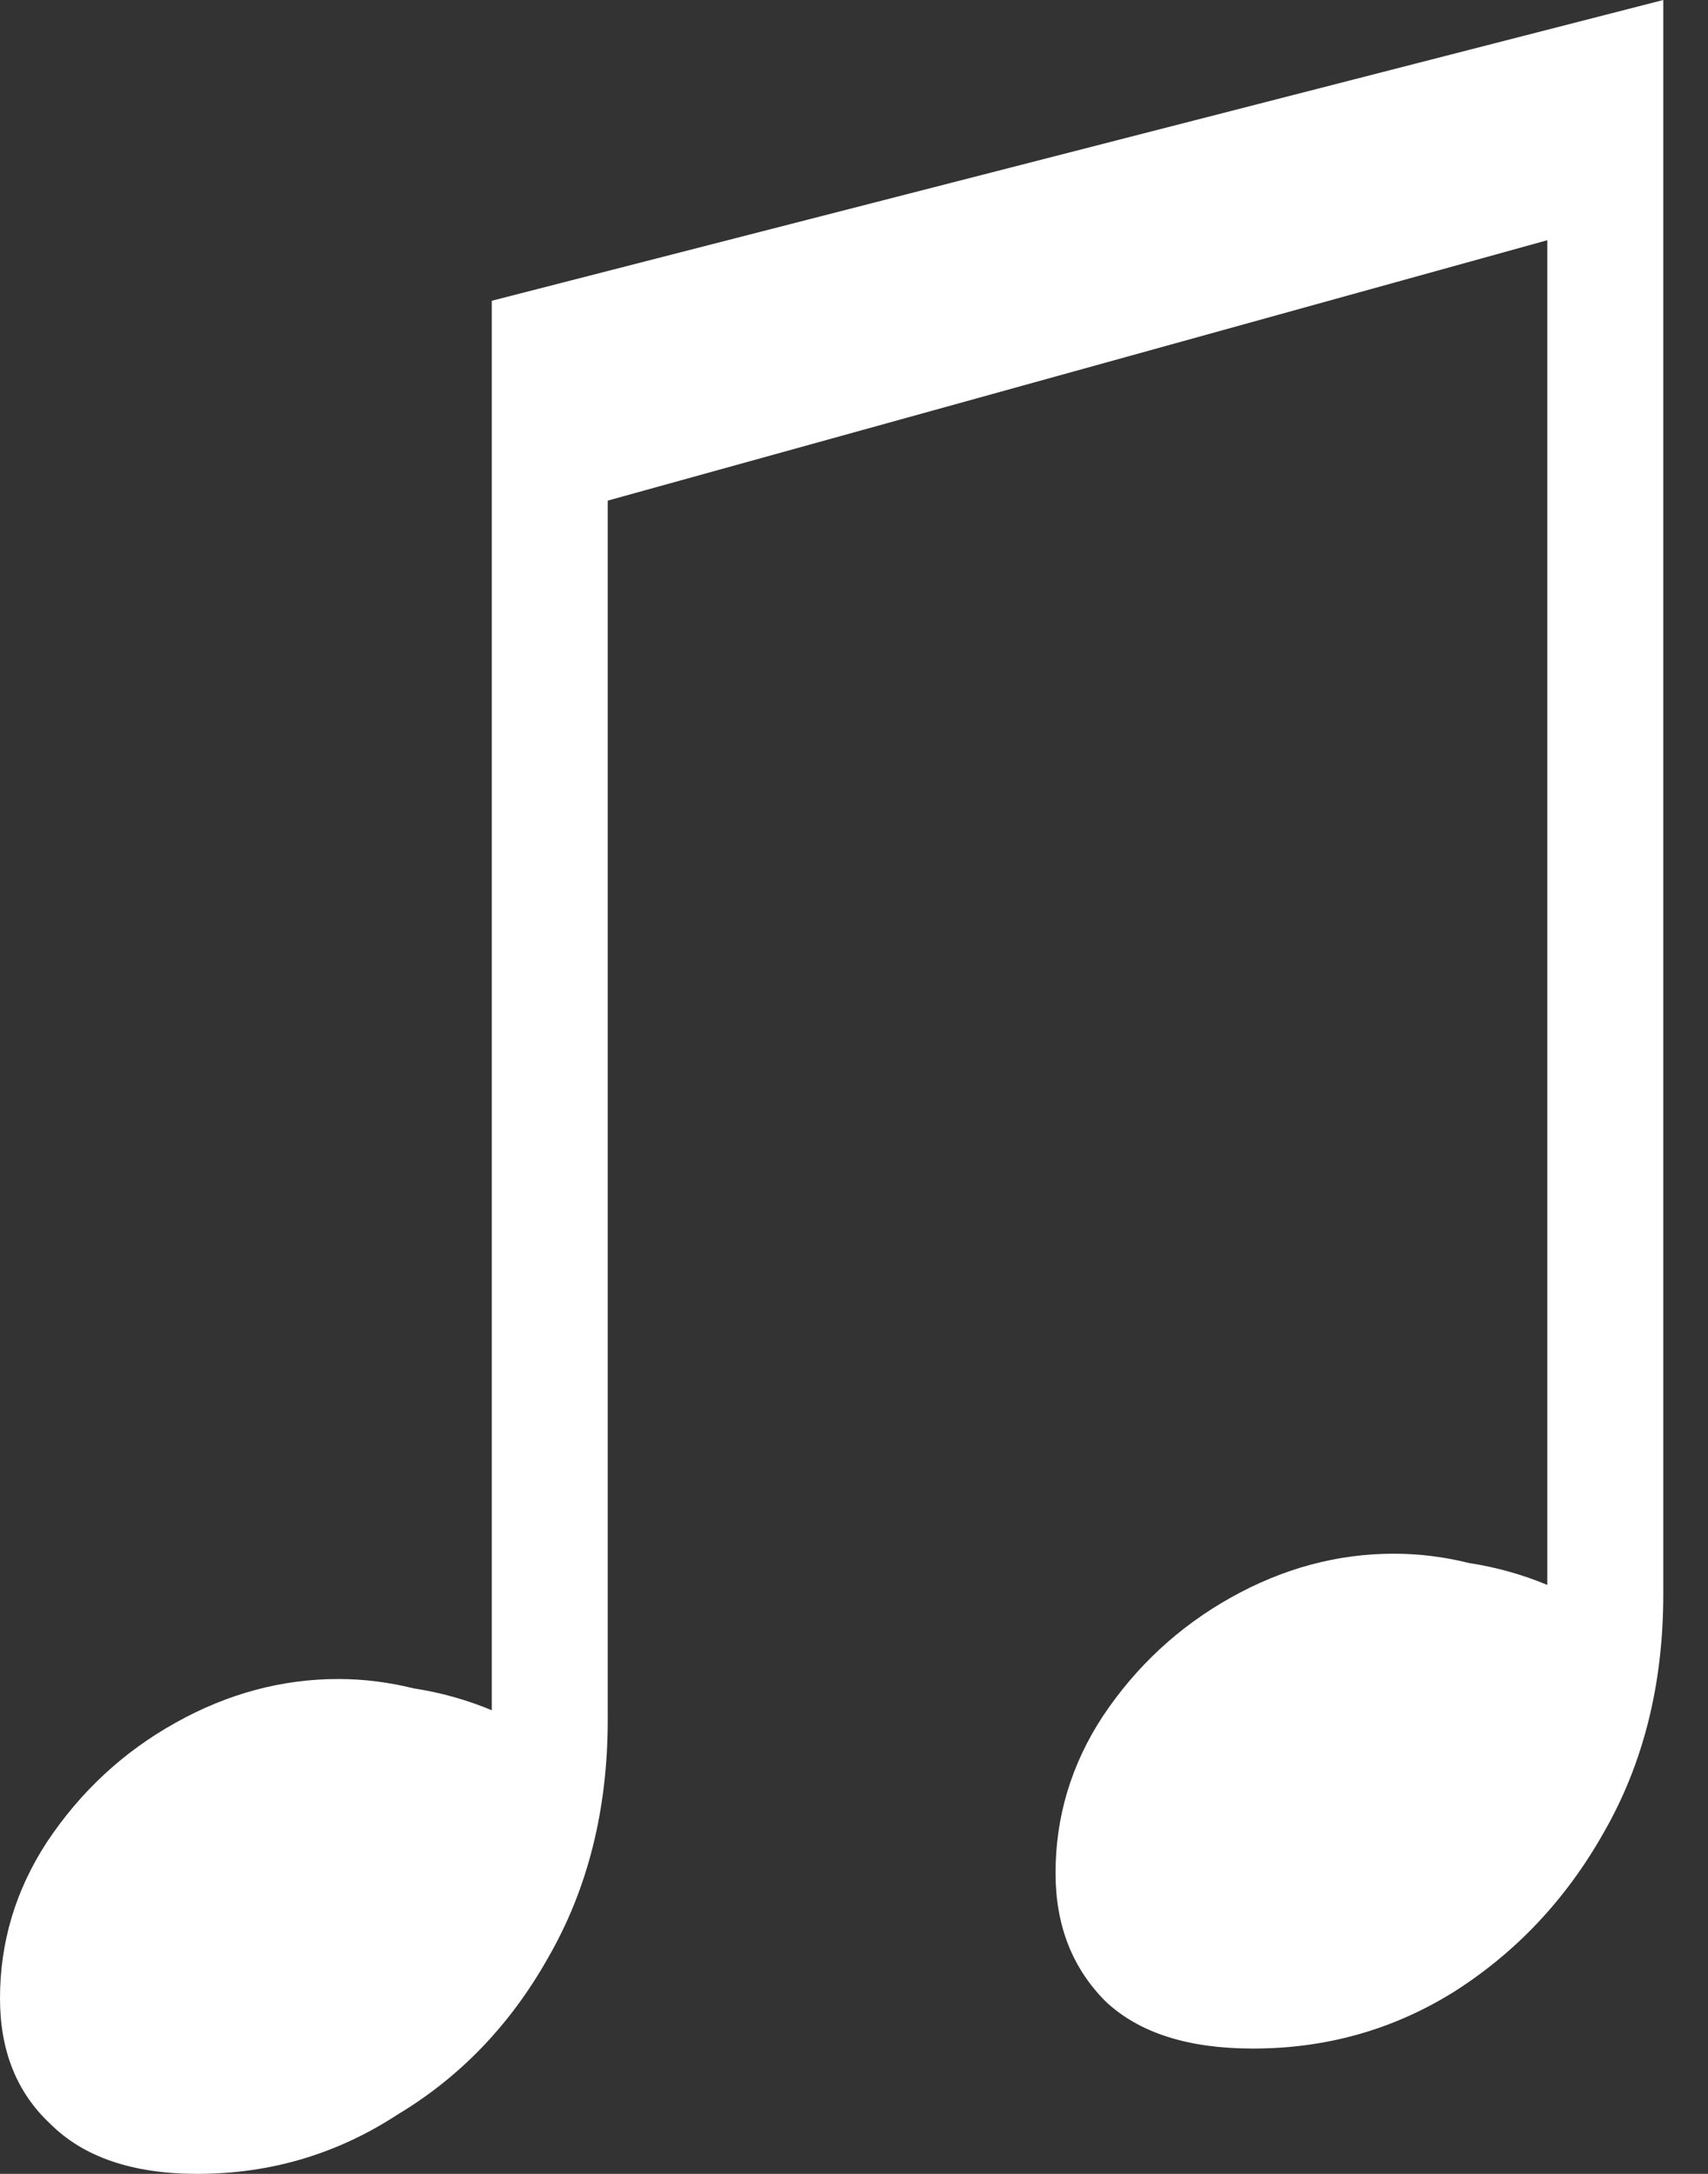 <svg width="11" height="14" viewBox="0 0 11 14" fill="none" xmlns="http://www.w3.org/2000/svg">
<rect x="0" y="0" width="11" height="14" fill="#333333" stroke="none"/>
<path d="M1.271 14C0.854 14 0.538 13.892 0.323 13.677C0.108 13.476 0 13.207 0 12.87C0 12.507 0.101 12.171 0.303 11.862C0.518 11.539 0.793 11.283 1.13 11.095C1.466 10.907 1.816 10.813 2.179 10.813C2.34 10.813 2.501 10.833 2.663 10.873C2.838 10.9 3.006 10.947 3.167 11.014V1.937L10.712 0V10.268C10.712 10.846 10.584 11.357 10.329 11.801C10.086 12.232 9.764 12.574 9.36 12.83C8.97 13.072 8.54 13.193 8.069 13.193C7.652 13.193 7.336 13.092 7.121 12.89C6.906 12.675 6.798 12.4 6.798 12.063C6.798 11.7 6.899 11.364 7.101 11.055C7.316 10.732 7.592 10.476 7.928 10.288C8.264 10.1 8.614 10.006 8.977 10.006C9.138 10.006 9.3 10.026 9.461 10.066C9.636 10.093 9.804 10.14 9.965 10.207V1.17L10.308 1.452L3.611 3.308L3.914 2.824V11.075C3.914 11.653 3.786 12.164 3.53 12.608C3.288 13.038 2.965 13.375 2.562 13.617C2.172 13.872 1.742 14 1.271 14Z" fill="white"/>
</svg>
